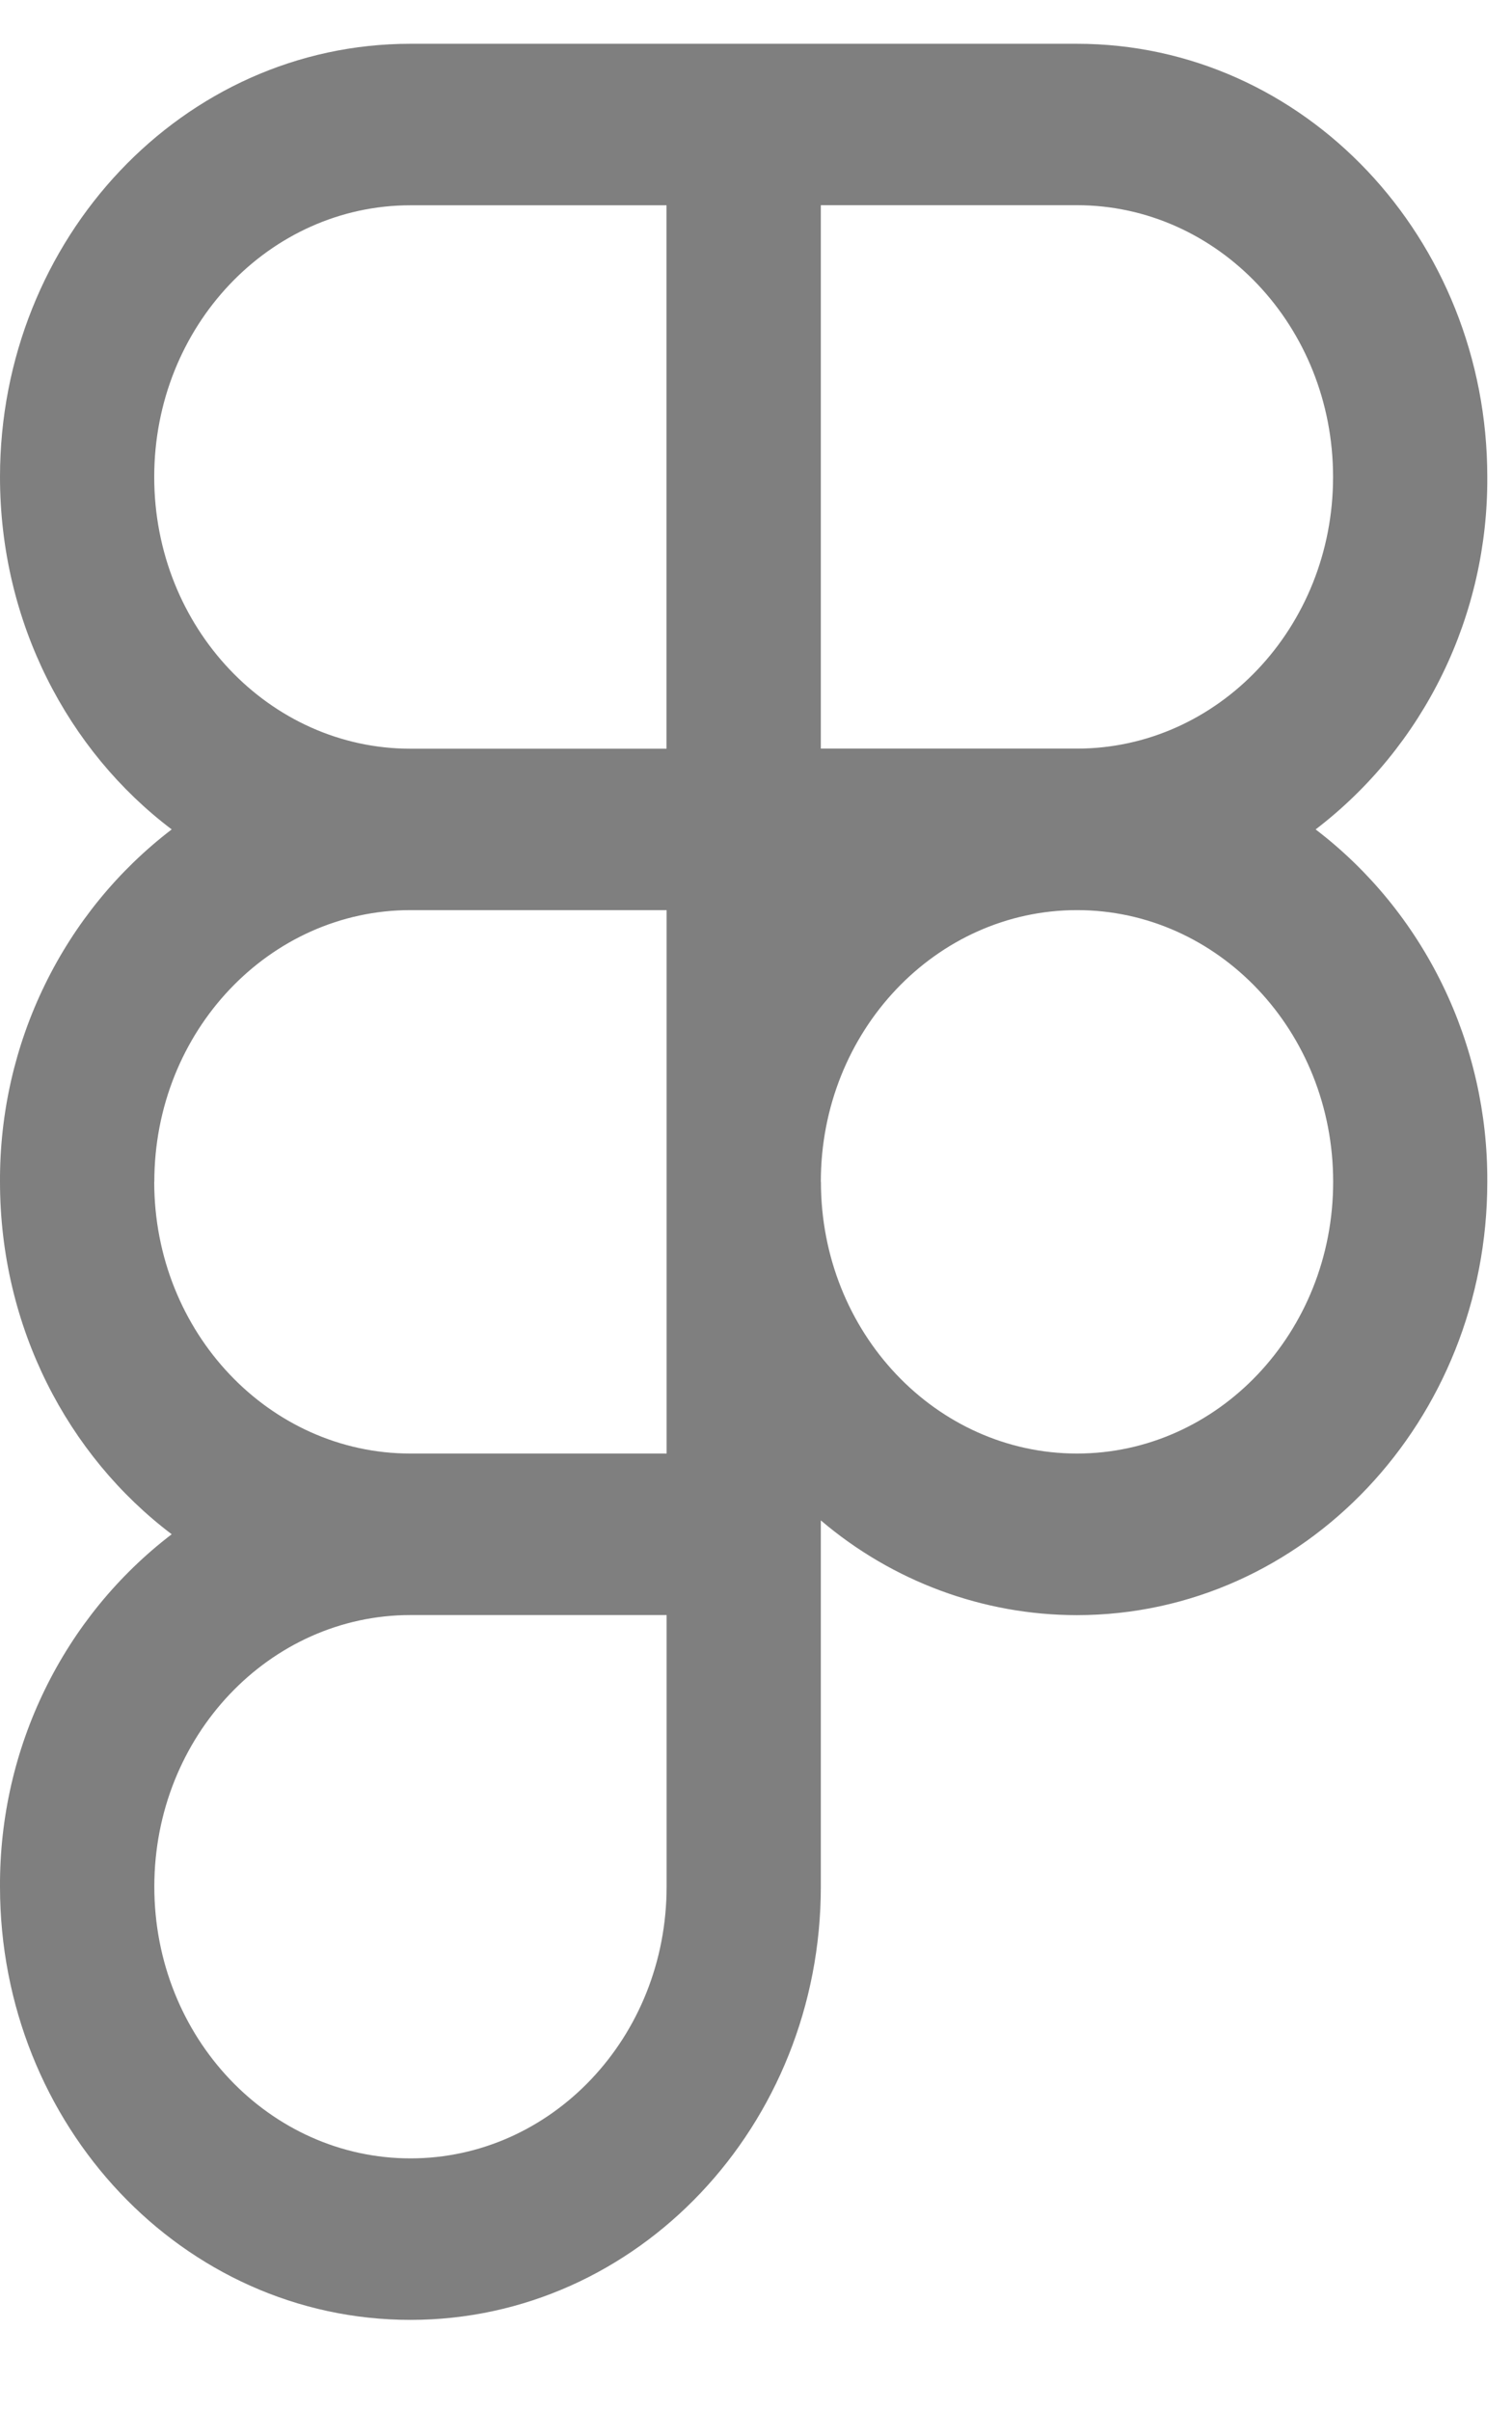 <svg width="32" height="51" viewBox="0 0 32 51" fill="none" xmlns="http://www.w3.org/2000/svg">
<g opacity="0.5" clip-path="url(#clip0_34_798)">
<path fill-rule="evenodd" clip-rule="evenodd" d="M8.686 0.926C3.872 0.926 0 5.044 0 10.089C0 13.156 1.432 15.88 3.634 17.543C2.499 18.41 1.58 19.535 0.949 20.83C0.317 22.124 -0.007 23.552 0 24.997C0 28.066 1.432 30.788 3.634 32.451C2.499 33.318 1.58 34.444 0.949 35.738C0.317 37.032 -0.007 38.459 0 39.905C0 44.95 3.872 49.068 8.686 49.068C13.498 49.068 17.372 44.95 17.372 39.905V32.158C18.893 33.452 20.811 34.161 22.791 34.162C27.606 34.16 31.477 30.042 31.477 24.997C31.485 23.552 31.16 22.124 30.529 20.83C29.898 19.535 28.979 18.409 27.844 17.543C28.978 16.676 29.898 15.551 30.529 14.256C31.16 12.962 31.485 11.535 31.477 10.089C31.477 5.044 27.606 0.926 22.791 0.926H8.686ZM3.264 10.089C3.264 6.898 5.707 4.342 8.686 4.342H14.106V15.836H8.686C5.707 15.836 3.264 13.278 3.264 10.089ZM22.791 15.834H17.372V4.34H22.791C25.772 4.34 28.213 6.898 28.213 10.089C28.213 13.278 25.772 15.834 22.791 15.834ZM3.266 24.997C3.266 21.808 5.709 19.25 8.688 19.25H14.108V30.744H8.686C5.705 30.744 3.264 28.186 3.264 24.997H3.266ZM17.372 24.997C17.372 21.808 19.815 19.25 22.794 19.25C25.774 19.25 28.215 21.806 28.215 24.997C28.215 28.186 25.774 30.744 22.794 30.744C19.815 30.744 17.374 28.188 17.374 24.997H17.372ZM3.266 39.905C3.266 36.716 5.709 34.16 8.688 34.16H14.108V39.905C14.108 43.096 11.668 45.652 8.688 45.652C5.709 45.652 3.266 43.096 3.266 39.905Z" fill="black"/>
</g>
<defs>
<clipPath id="clip0_34_798">
<rect width="31.742" height="50.258" fill="white"/>
</clipPath>
</defs>
</svg>
